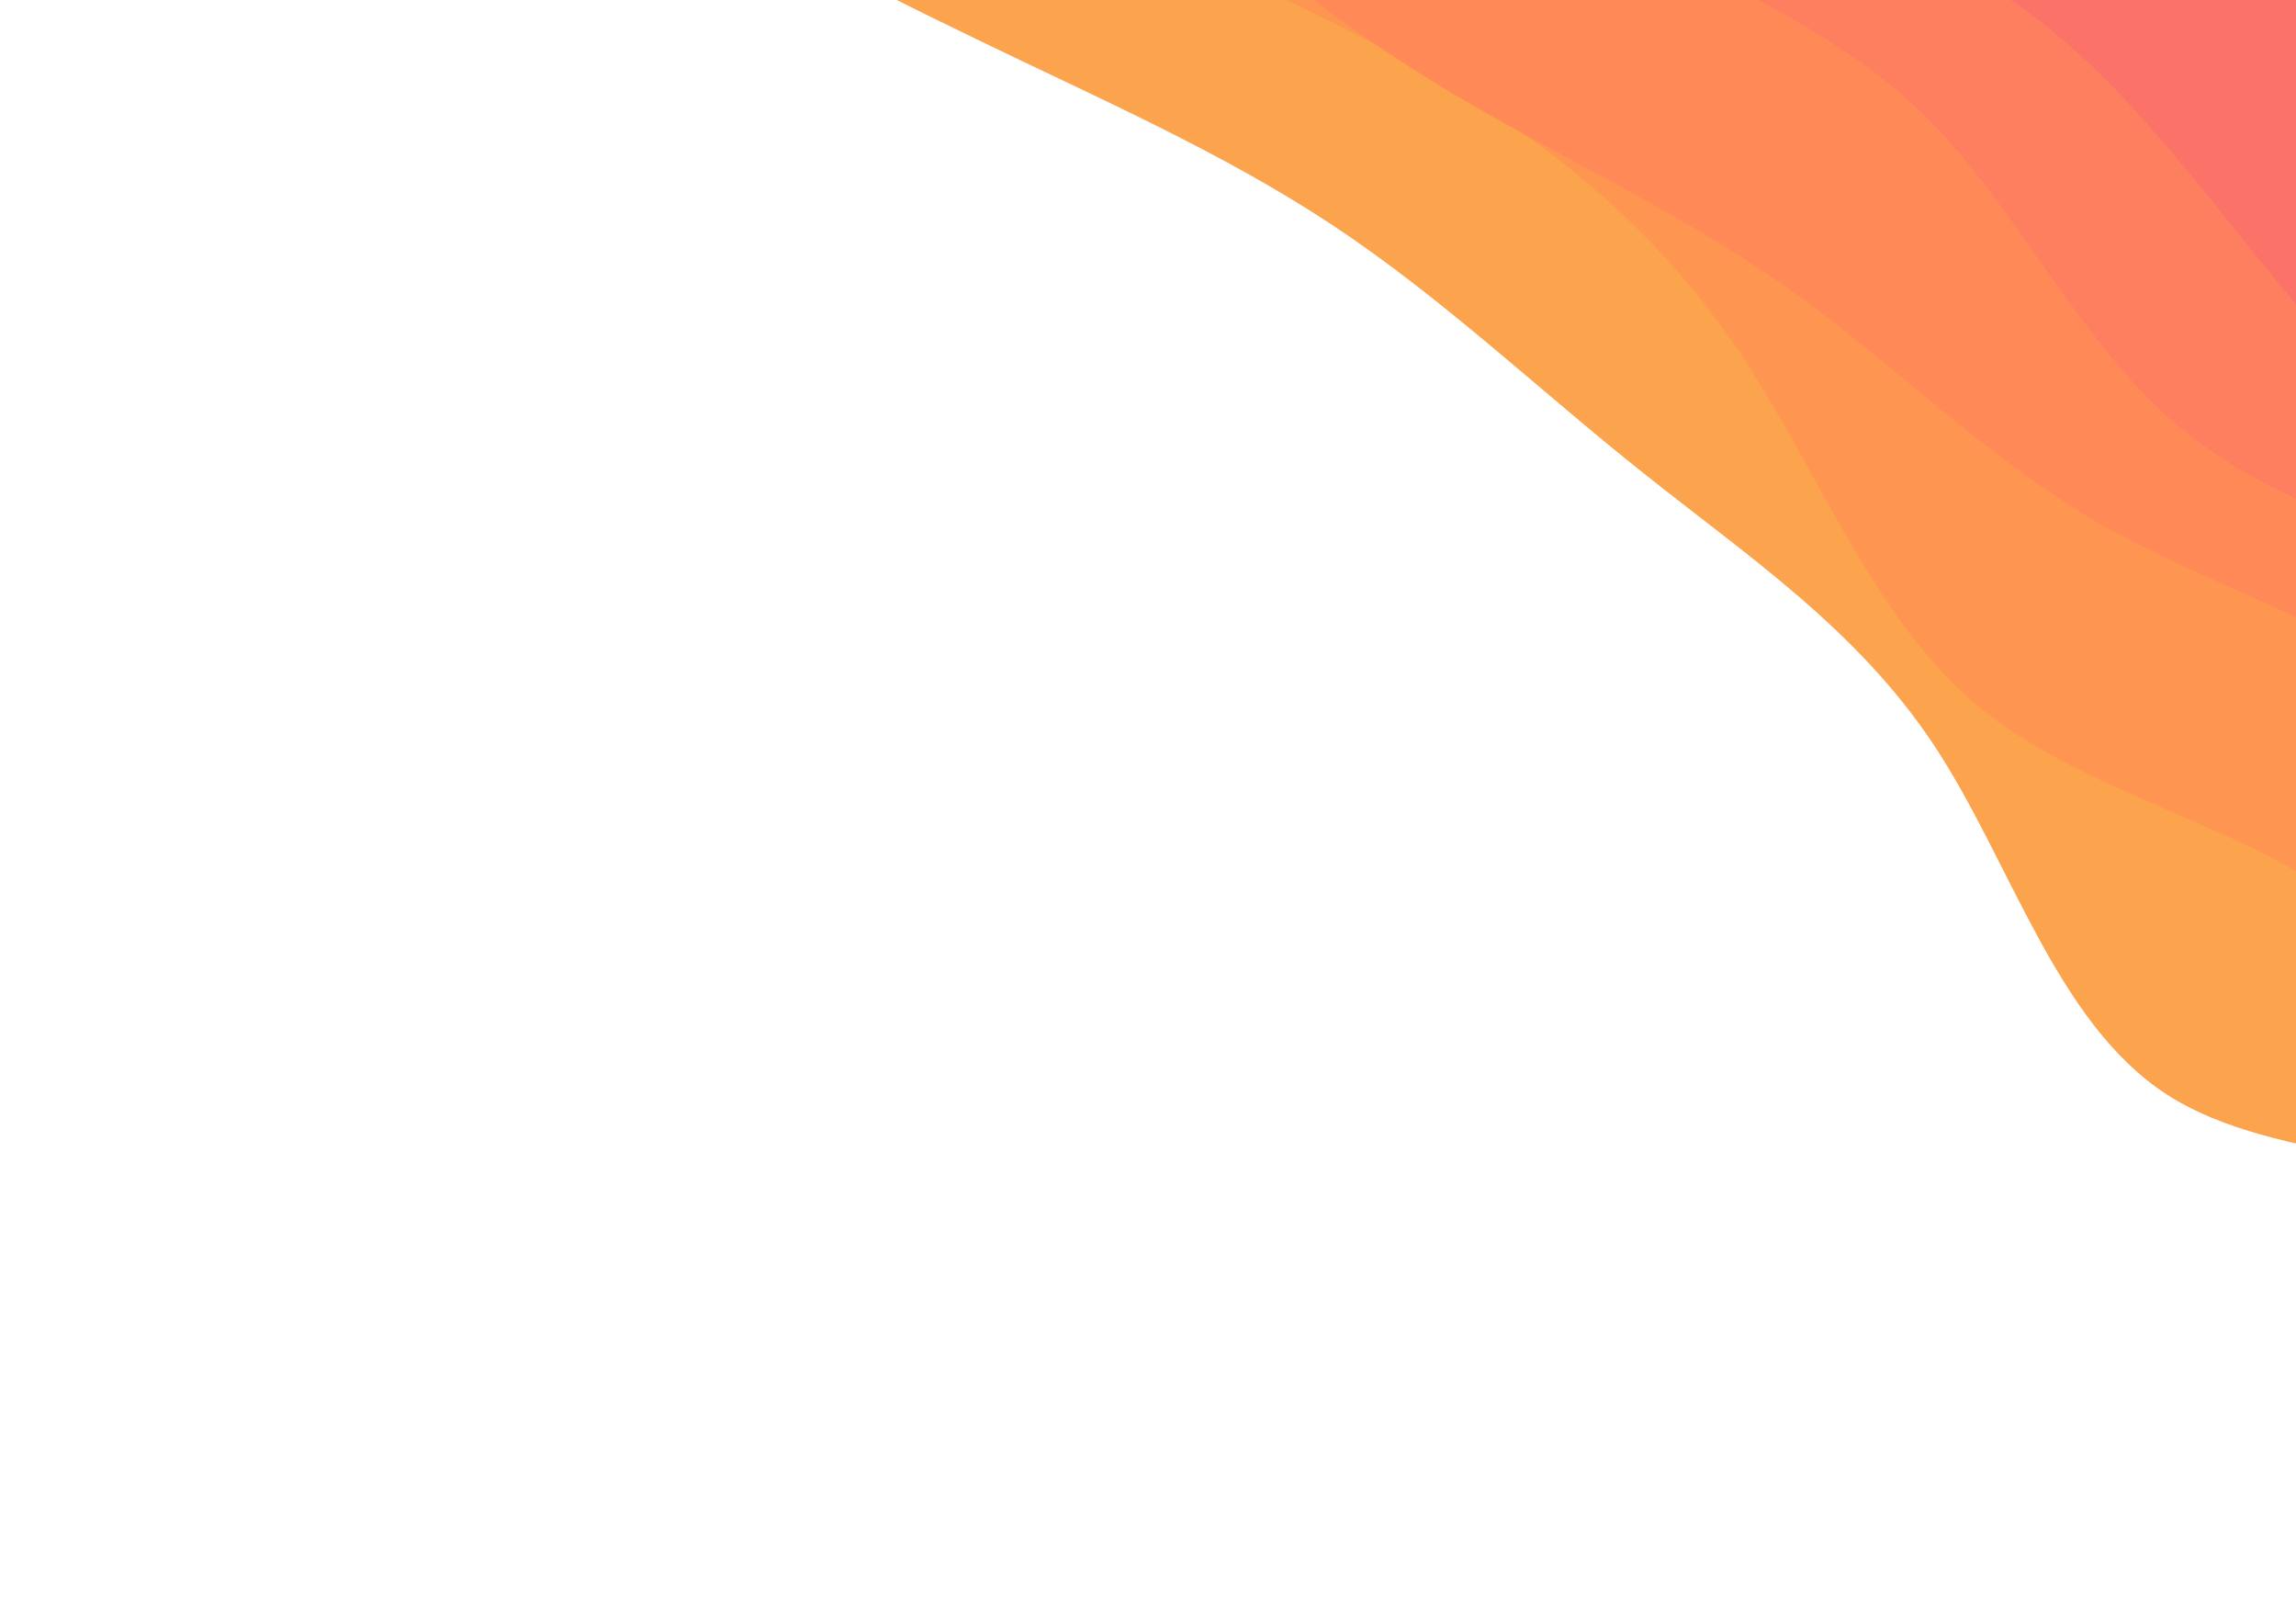 <svg width="1194" height="834" viewBox="0 0 1194 834" fill="none" xmlns="http://www.w3.org/2000/svg">
<g clip-path="url(#clip0_167_1340)">
<path d="M1446.62 830.671L1433.94 790.361C1421.12 750.233 1395.76 669.613 1336.69 633.78C1277.49 597.849 1184.98 606.439 1126.88 569.058C1069.05 531.594 1045.9 448.074 1005.74 387.407C965.46 326.643 908.3 288.829 854.484 245.829C800.658 203.108 750.443 155.116 693.027 117.108C635.484 79.002 570.867 50.976 507.661 20.302C444.446 -10.093 382.632 -42.858 351.725 -59.241L320.818 -75.624L610.791 -456.282L638.246 -435.368C665.701 -414.453 720.61 -372.625 775.265 -330.991C830.047 -289.26 884.446 -247.82 939.228 -206.089C993.882 -164.455 1048.79 -122.627 1103.45 -80.993C1158.23 -39.262 1212.63 2.178 1267.41 43.909C1322.06 85.543 1376.97 127.371 1431.63 169.005C1486.41 210.736 1540.81 252.175 1595.59 293.907C1650.25 335.541 1705.16 377.369 1732.61 398.283L1760.07 419.197L1446.62 830.671Z" fill="#FCA34D"/>
<path d="M1569.51 669.344L1532.39 661.118C1495.27 652.893 1421.03 636.442 1363.89 598.07C1306.48 559.783 1266.45 499.492 1208.63 461.749C1150.93 424.103 1075.86 408.739 1024.11 363.299C972.364 317.58 944.201 241.7 903.503 181.48C862.795 121.538 809.819 77.172 750.055 42.245C690.164 7.22 623.89 -18.63 564.689 -54.561C505.616 -90.394 454.021 -136.573 428.085 -159.481L402.287 -182.571L610.791 -456.282L638.246 -435.368C665.701 -414.453 720.61 -372.625 775.265 -330.991C830.047 -289.26 884.446 -247.82 939.228 -206.089C993.882 -164.455 1048.79 -122.627 1103.45 -80.993C1158.23 -39.262 1212.63 2.177 1267.41 43.909C1322.06 85.543 1376.97 127.371 1431.63 169.005C1486.41 210.736 1540.81 252.175 1595.59 293.907C1650.25 335.54 1705.16 377.369 1732.61 398.283L1760.07 419.197L1569.51 669.344Z" fill="#FE9652"/>
<path d="M1617.84 605.901L1579.34 599.488C1540.84 593.075 1463.83 580.249 1410.56 536.803C1357.16 493.259 1327.62 419.192 1276.56 372.566C1225.5 326.219 1153.19 307.23 1093.01 272.847C1032.71 238.367 984.659 188.589 928.358 148.852C872.047 109.393 807.471 80.253 748.398 44.42C689.336 8.308 635.765 -34.219 586.783 -83.563C537.928 -132.81 493.512 -188.415 471.442 -216.399L449.235 -244.201L610.791 -456.282L638.246 -435.368C665.701 -414.453 720.611 -372.625 775.265 -330.991C830.047 -289.26 884.446 -247.821 939.228 -206.089C993.882 -164.455 1048.79 -122.627 1103.45 -80.993C1158.23 -39.262 1212.63 2.177 1267.41 43.909C1322.06 85.542 1376.97 127.371 1431.63 169.005C1486.41 210.736 1540.81 252.175 1595.59 293.906C1650.25 335.54 1705.16 377.369 1732.61 398.283L1760.07 419.197L1617.84 605.901Z" fill="#FF8A58"/>
<path d="M1633.03 585.962L1613.45 554.715C1593.72 523.65 1554.55 461.158 1504.46 413.542C1454.23 365.829 1393.48 332.728 1325.99 307.673C1258.64 282.716 1184.95 265.539 1132.36 221.187C1079.65 176.736 1048.18 105.207 998.089 57.313C947.992 9.697 879.274 -14.005 822.272 -52.557C765.281 -91.388 719.995 -144.791 668.251 -190.51C616.634 -236.132 558.41 -273.61 529.437 -292.53L500.325 -311.269L610.791 -456.282L638.245 -435.368C665.7 -414.453 720.61 -372.625 775.264 -330.991C830.047 -289.26 884.446 -247.82 939.228 -206.089C993.882 -164.455 1048.79 -122.627 1103.45 -80.993C1158.23 -39.262 1212.63 2.177 1267.41 43.909C1322.06 85.543 1376.97 127.371 1431.63 169.005C1486.41 210.736 1540.81 252.175 1595.59 293.907C1650.25 335.54 1705.16 377.369 1732.61 398.283L1760.06 419.197L1633.03 585.962Z" fill="#FE7E60"/>
<path d="M1667.55 540.646L1643.55 515.2C1619.54 489.754 1571.54 438.862 1515.23 399.403C1458.93 359.666 1394.31 331.641 1337.46 292.628C1280.73 253.713 1231.9 203.909 1186.91 149.587C1141.79 95.167 1100.65 36.326 1043.1 -1.78C985.688 -39.788 912 -56.965 855.412 -96.061C798.835 -135.435 759.625 -196.814 707.881 -242.533C656.126 -287.974 592.103 -317.838 559.953 -332.59L527.941 -347.522L610.791 -456.282L638.246 -435.367C665.701 -414.453 720.61 -372.625 775.265 -330.991C830.047 -289.26 884.446 -247.82 939.228 -206.089C993.882 -164.455 1048.79 -122.627 1103.45 -80.993C1158.23 -39.262 1212.63 2.178 1267.41 43.909C1322.06 85.543 1376.97 127.371 1431.63 169.005C1486.41 210.736 1540.81 252.176 1595.59 293.907C1650.25 335.541 1705.16 377.369 1732.61 398.283L1760.07 419.198L1667.55 540.646Z" fill="#FA7268"/>
</g>
<defs>
<clipPath id="clip0_167_1340">
<rect width="1444.75" height="1367.21" fill="white" transform="translate(930.191 1508.6) rotate(-142.701)"/>
</clipPath>
</defs>
</svg>

